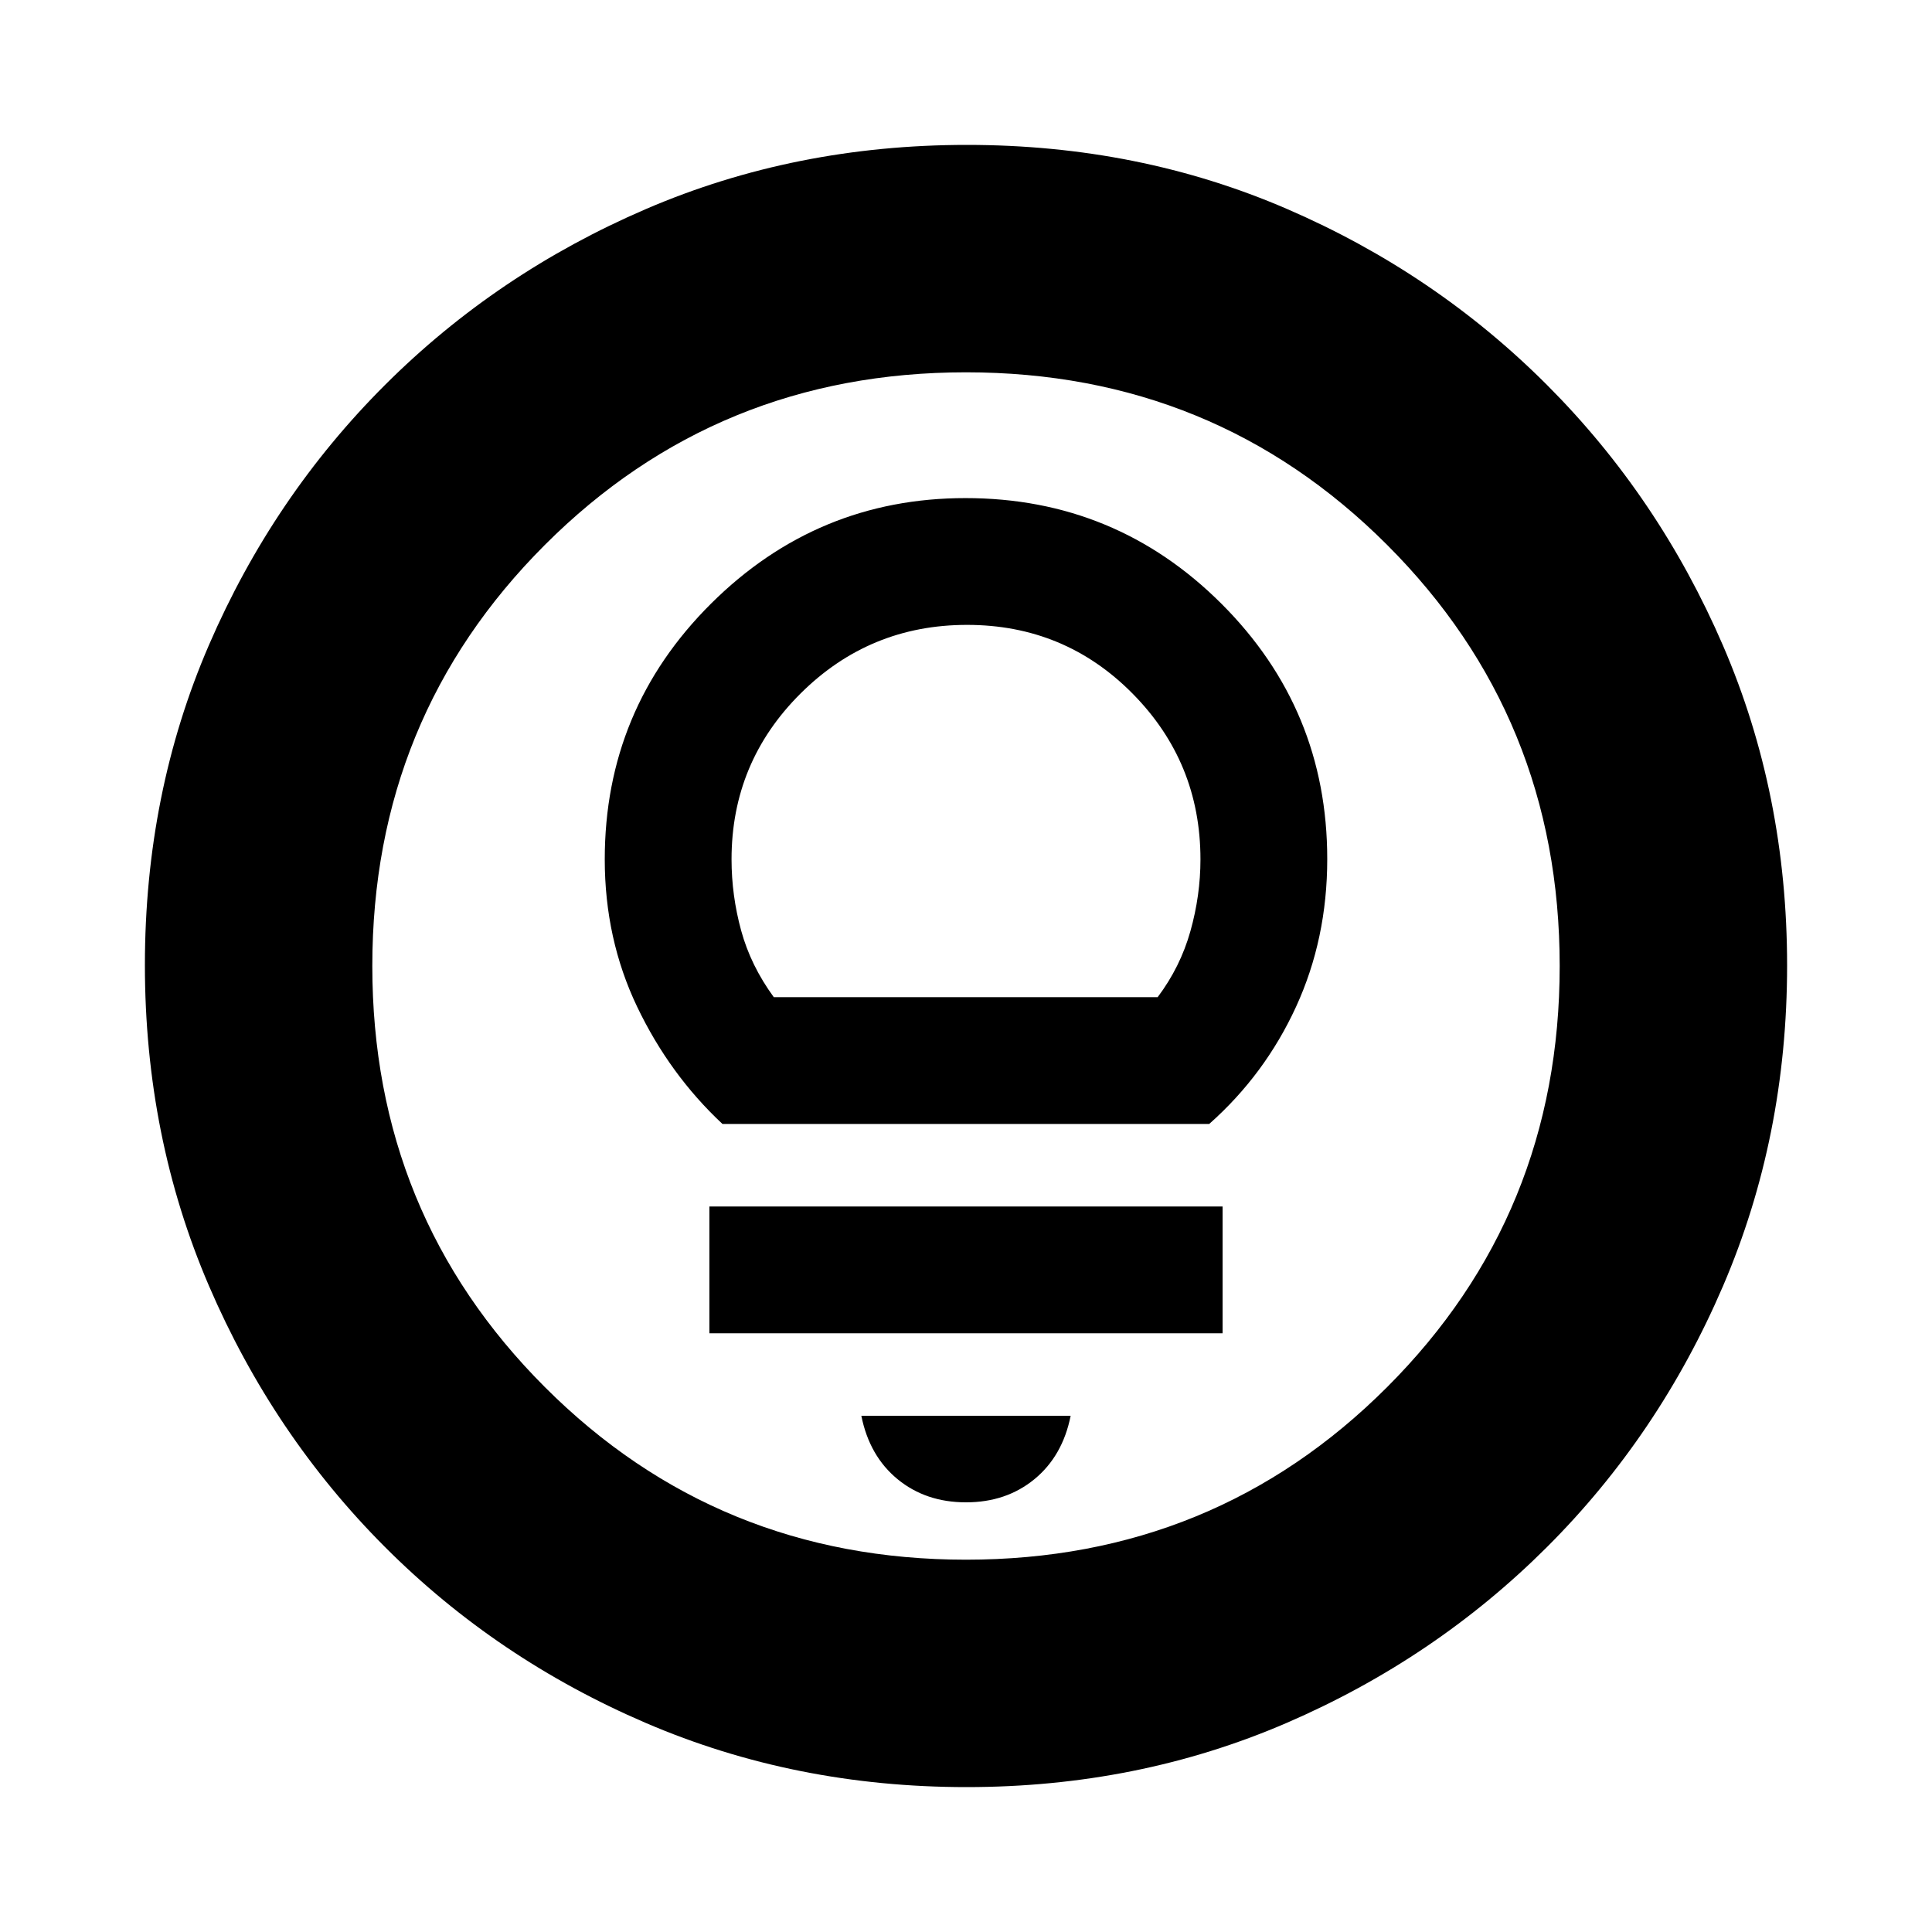 <svg xmlns="http://www.w3.org/2000/svg" height="20" viewBox="0 -960 960 960" width="20"><path d="M480.28-72q-85.19 0-159.33-31.85-74.15-31.84-129.72-87.51-55.56-55.67-87.4-129.7Q72-395.09 72-480.46q0-85.45 31.85-159.09 31.84-73.65 87.51-129.22 55.67-55.56 129.7-87.4Q395.09-888 480.46-888q85.45 0 159.09 31.85 73.65 31.84 129.22 87.51 55.56 55.67 87.4 129.46Q888-565.38 888-480.28q0 85.19-31.85 159.33-31.84 74.15-87.51 129.72-55.67 55.56-129.46 87.4Q565.38-72 480.28-72ZM480-185q123.5 0 209.25-85.75T775-480q0-123.5-85.75-209.25T480-775q-123.5 0-209.25 85.75T185-480q0 123.5 85.75 209.25T480-185Zm0-295Zm0 266.5q20 0 34-11.5t18-31.5H428q4 20 18 31.5t34 11.5Zm-127.5-84h255v-63h-255v63Zm6.5-104h241.84Q628.5-426 644-459.74q15.5-33.75 15.5-73.41 0-74.38-52.58-126.87-52.58-52.48-127.17-52.48-73.75 0-126.5 52.5-52.75 52.51-52.75 127 0 39.58 16.09 73.25 16.1 33.67 42.41 58.25Zm25.5-63q-11.47-15.7-16.23-33.13-4.77-17.43-4.77-35.37 0-48.26 34.27-82.38t82.75-34.12q48.48 0 82.23 34.12Q596.5-581.26 596.5-533q0 17.94-5 35.72-5 17.78-16.28 32.78H384.5Z"/></svg>